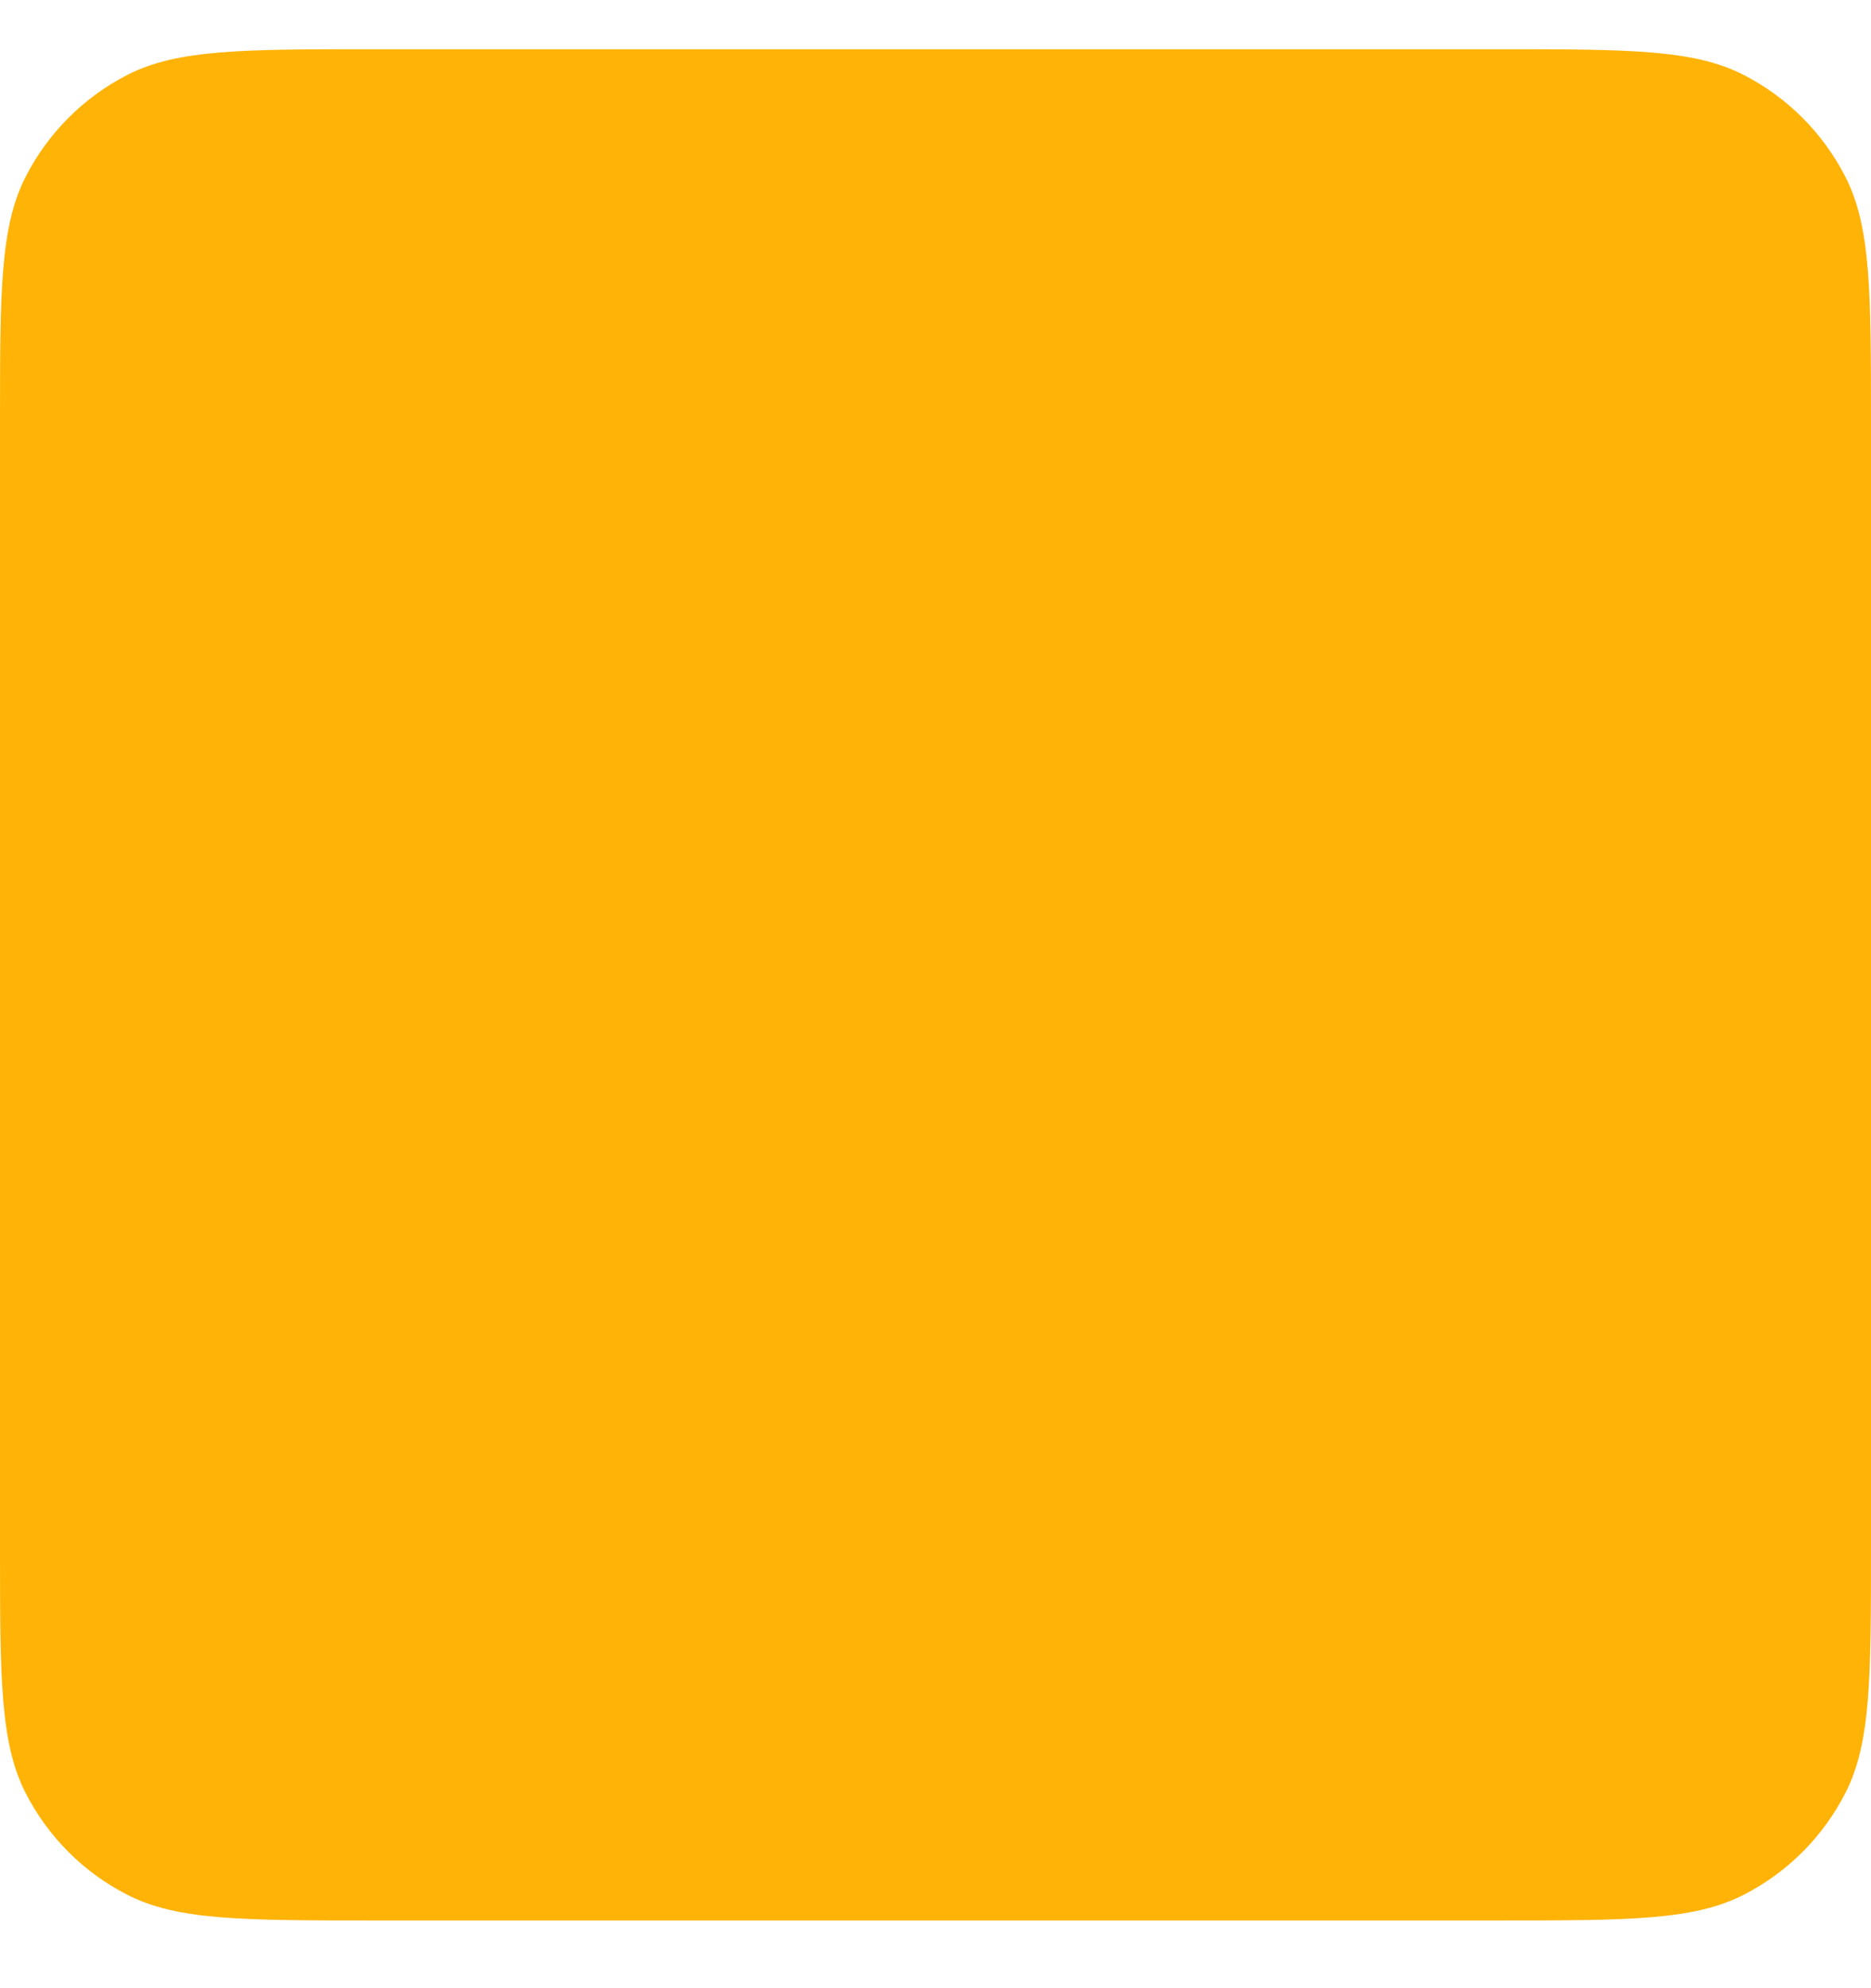 <svg width="16" height="17" viewBox="0 0 16 17" fill="none" xmlns="http://www.w3.org/2000/svg">
<path d="M12.8 0.421H3.2C2.08 0.421 1.52 0.421 1.092 0.639C0.716 0.831 0.41 1.137 0.218 1.514C0 1.942 0 2.502 0 3.622V13.221C0 14.341 0 14.901 0.218 15.329C0.41 15.706 0.716 16.012 1.092 16.203C1.52 16.421 2.08 16.421 3.2 16.421H12.8C13.92 16.421 14.48 16.421 14.908 16.203C15.284 16.012 15.59 15.706 15.782 15.329C16 14.901 16 14.341 16 13.221V3.622C16 2.502 16 1.942 15.782 1.514C15.59 1.137 15.284 0.831 14.908 0.639C14.48 0.421 13.92 0.421 12.8 0.421Z" fill="#FFB306"/>
</svg>
